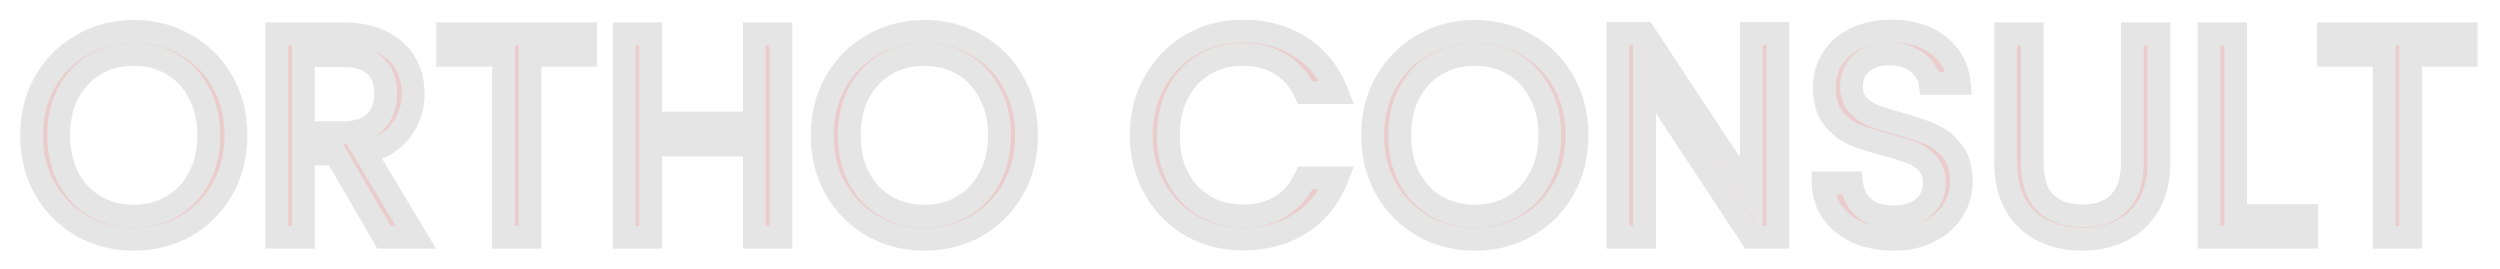 <svg width="548" height="59" viewBox="0 0 548 59" fill="none" xmlns="http://www.w3.org/2000/svg">
<g filter="url(#filter0_d)">
<path d="M29.316 48.448C25.177 48.448 21.401 47.488 17.988 45.568C14.574 43.605 11.865 40.896 9.86 37.44C7.897 33.941 6.916 30.016 6.916 25.664C6.916 21.312 7.897 17.408 9.86 13.952C11.865 10.453 14.574 7.744 17.988 5.824C21.401 3.861 25.177 2.88 29.316 2.88C33.497 2.88 37.294 3.861 40.708 5.824C44.121 7.744 46.809 10.432 48.772 13.888C50.734 17.344 51.716 21.269 51.716 25.664C51.716 30.059 50.734 33.984 48.772 37.44C46.809 40.896 44.121 43.605 40.708 45.568C37.294 47.488 33.497 48.448 29.316 48.448ZM29.316 43.392C32.43 43.392 35.225 42.667 37.7 41.216C40.217 39.765 42.18 37.696 43.588 35.008C45.038 32.32 45.764 29.205 45.764 25.664C45.764 22.08 45.038 18.965 43.588 16.32C42.18 13.632 40.238 11.563 37.764 10.112C35.289 8.661 32.473 7.936 29.316 7.936C26.158 7.936 23.342 8.661 20.868 10.112C18.393 11.563 16.43 13.632 14.98 16.32C13.572 18.965 12.868 22.08 12.868 25.664C12.868 29.205 13.572 32.32 14.98 35.008C16.43 37.696 18.393 39.765 20.868 41.216C23.385 42.667 26.201 43.392 29.316 43.392ZM84.172 48L73.548 29.76H66.508V48H60.684V3.392H75.084C78.455 3.392 81.292 3.968 83.596 5.12C85.943 6.272 87.692 7.829 88.844 9.792C89.996 11.755 90.572 13.995 90.572 16.512C90.572 19.584 89.676 22.293 87.884 24.64C86.135 26.987 83.49 28.544 79.948 29.312L91.148 48H84.172ZM66.508 25.088H75.084C78.242 25.088 80.61 24.32 82.188 22.784C83.767 21.205 84.556 19.115 84.556 16.512C84.556 13.867 83.767 11.819 82.188 10.368C80.652 8.917 78.284 8.192 75.084 8.192H66.508V25.088ZM128.358 3.392V8.128H116.198V48H110.374V8.128H98.15V3.392H128.358ZM171.175 3.392V48H165.351V27.776H142.631V48H136.807V3.392H142.631V22.976H165.351V3.392H171.175ZM202.623 48.448C198.485 48.448 194.709 47.488 191.295 45.568C187.882 43.605 185.173 40.896 183.167 37.44C181.205 33.941 180.223 30.016 180.223 25.664C180.223 21.312 181.205 17.408 183.167 13.952C185.173 10.453 187.882 7.744 191.295 5.824C194.709 3.861 198.485 2.88 202.623 2.88C206.805 2.88 210.602 3.861 214.015 5.824C217.429 7.744 220.117 10.432 222.079 13.888C224.042 17.344 225.023 21.269 225.023 25.664C225.023 30.059 224.042 33.984 222.079 37.44C220.117 40.896 217.429 43.605 214.015 45.568C210.602 47.488 206.805 48.448 202.623 48.448ZM202.623 43.392C205.738 43.392 208.533 42.667 211.007 41.216C213.525 39.765 215.487 37.696 216.895 35.008C218.346 32.32 219.071 29.205 219.071 25.664C219.071 22.08 218.346 18.965 216.895 16.32C215.487 13.632 213.546 11.563 211.071 10.112C208.597 8.661 205.781 7.936 202.623 7.936C199.466 7.936 196.65 8.661 194.175 10.112C191.701 11.563 189.738 13.632 188.287 16.32C186.879 18.965 186.175 22.08 186.175 25.664C186.175 29.205 186.879 32.32 188.287 35.008C189.738 37.696 191.701 39.765 194.175 41.216C196.693 42.667 199.509 43.392 202.623 43.392ZM250.158 25.664C250.158 21.312 251.14 17.408 253.102 13.952C255.065 10.453 257.732 7.723 261.102 5.76C264.516 3.797 268.292 2.816 272.43 2.816C277.294 2.816 281.54 3.989 285.166 6.336C288.793 8.683 291.438 12.011 293.102 16.32H286.126C284.889 13.632 283.097 11.563 280.75 10.112C278.446 8.661 275.673 7.936 272.43 7.936C269.316 7.936 266.521 8.661 264.046 10.112C261.572 11.563 259.63 13.632 258.222 16.32C256.814 18.965 256.11 22.08 256.11 25.664C256.11 29.205 256.814 32.32 258.222 35.008C259.63 37.653 261.572 39.701 264.046 41.152C266.521 42.603 269.316 43.328 272.43 43.328C275.673 43.328 278.446 42.624 280.75 41.216C283.097 39.765 284.889 37.696 286.126 35.008H293.102C291.438 39.275 288.793 42.581 285.166 44.928C281.54 47.232 277.294 48.384 272.43 48.384C268.292 48.384 264.516 47.424 261.102 45.504C257.732 43.541 255.065 40.832 253.102 37.376C251.14 33.92 250.158 30.016 250.158 25.664ZM323.276 48.448C319.137 48.448 315.361 47.488 311.948 45.568C308.534 43.605 305.825 40.896 303.82 37.44C301.857 33.941 300.876 30.016 300.876 25.664C300.876 21.312 301.857 17.408 303.82 13.952C305.825 10.453 308.534 7.744 311.948 5.824C315.361 3.861 319.137 2.88 323.276 2.88C327.457 2.88 331.254 3.861 334.668 5.824C338.081 7.744 340.769 10.432 342.732 13.888C344.694 17.344 345.676 21.269 345.676 25.664C345.676 30.059 344.694 33.984 342.732 37.44C340.769 40.896 338.081 43.605 334.668 45.568C331.254 47.488 327.457 48.448 323.276 48.448ZM323.276 43.392C326.39 43.392 329.185 42.667 331.66 41.216C334.177 39.765 336.14 37.696 337.548 35.008C338.998 32.32 339.724 29.205 339.724 25.664C339.724 22.08 338.998 18.965 337.548 16.32C336.14 13.632 334.198 11.563 331.724 10.112C329.249 8.661 326.433 7.936 323.276 7.936C320.118 7.936 317.302 8.661 314.828 10.112C312.353 11.563 310.39 13.632 308.94 16.32C307.532 18.965 306.828 22.08 306.828 25.664C306.828 29.205 307.532 32.32 308.94 35.008C310.39 37.696 312.353 39.765 314.828 41.216C317.345 42.667 320.161 43.392 323.276 43.392ZM389.716 48H383.892L360.468 12.48V48H354.644V3.328H360.468L383.892 38.784V3.328H389.716V48ZM415.068 48.448C412.124 48.448 409.479 47.936 407.132 46.912C404.828 45.845 403.015 44.395 401.692 42.56C400.37 40.683 399.687 38.528 399.644 36.096H405.852C406.066 38.187 406.919 39.957 408.412 41.408C409.948 42.816 412.167 43.52 415.068 43.52C417.842 43.52 420.018 42.837 421.596 41.472C423.218 40.064 424.028 38.272 424.028 36.096C424.028 34.389 423.559 33.003 422.62 31.936C421.682 30.869 420.508 30.059 419.1 29.504C417.692 28.949 415.794 28.352 413.404 27.712C410.46 26.944 408.092 26.176 406.3 25.408C404.551 24.64 403.036 23.445 401.756 21.824C400.519 20.16 399.9 17.941 399.9 15.168C399.9 12.736 400.519 10.581 401.756 8.704C402.994 6.827 404.722 5.376 406.94 4.352C409.202 3.328 411.783 2.816 414.684 2.816C418.866 2.816 422.279 3.861 424.924 5.952C427.612 8.043 429.127 10.816 429.468 14.272H423.068C422.855 12.565 421.959 11.072 420.38 9.792C418.802 8.469 416.711 7.808 414.108 7.808C411.676 7.808 409.692 8.448 408.156 9.728C406.62 10.965 405.852 12.715 405.852 14.976C405.852 16.597 406.3 17.92 407.196 18.944C408.135 19.968 409.266 20.757 410.588 21.312C411.954 21.824 413.852 22.421 416.284 23.104C419.228 23.915 421.596 24.725 423.388 25.536C425.18 26.304 426.716 27.52 427.996 29.184C429.276 30.805 429.916 33.024 429.916 35.84C429.916 38.016 429.34 40.064 428.188 41.984C427.036 43.904 425.33 45.461 423.068 46.656C420.807 47.851 418.14 48.448 415.068 48.448ZM445.463 3.392V31.616C445.463 35.584 446.423 38.528 448.343 40.448C450.305 42.368 453.015 43.328 456.471 43.328C459.884 43.328 462.551 42.368 464.471 40.448C466.433 38.528 467.415 35.584 467.415 31.616V3.392H473.239V31.552C473.239 35.264 472.492 38.4 470.999 40.96C469.505 43.477 467.479 45.355 464.919 46.592C462.401 47.829 459.564 48.448 456.407 48.448C453.249 48.448 450.391 47.829 447.831 46.592C445.313 45.355 443.308 43.477 441.815 40.96C440.364 38.4 439.639 35.264 439.639 31.552V3.392H445.463ZM490.058 43.264H505.674V48H484.234V3.392H490.058V43.264ZM540.595 3.392V8.128H528.435V48H522.611V8.128H510.387V3.392H540.595Z" fill="#AF3434" fill-opacity="0.25"/>
<path d="M17.988 45.568L16.742 47.735L16.752 47.741L16.762 47.747L17.988 45.568ZM9.86 37.44L7.679 38.663L7.688 38.679L7.697 38.695L9.86 37.44ZM9.86 13.952L7.691 12.709L7.686 12.717L9.86 13.952ZM17.988 5.824L19.213 8.003L19.224 7.997L19.234 7.991L17.988 5.824ZM40.708 5.824L39.462 7.991L39.472 7.997L39.482 8.003L40.708 5.824ZM48.772 13.888L50.946 12.653L50.946 12.653L48.772 13.888ZM40.708 45.568L41.933 47.747L41.944 47.741L41.954 47.735L40.708 45.568ZM37.7 41.216L36.452 39.05L36.444 39.055L36.435 39.059L37.7 41.216ZM43.588 35.008L41.388 33.821L41.38 33.834L41.373 33.848L43.588 35.008ZM43.588 16.32L41.373 17.48L41.384 17.501L41.396 17.522L43.588 16.32ZM37.764 10.112L36.499 12.269L36.499 12.269L37.764 10.112ZM20.868 10.112L22.132 12.269L22.132 12.269L20.868 10.112ZM14.98 16.32L12.78 15.133L12.776 15.139L12.773 15.145L14.98 16.32ZM14.98 35.008L12.765 36.168L12.772 36.182L12.78 36.195L14.98 35.008ZM20.868 41.216L19.604 43.373L19.611 43.377L19.619 43.382L20.868 41.216ZM29.316 45.948C25.581 45.948 22.231 45.087 19.213 43.389L16.762 47.747C20.571 49.889 24.773 50.948 29.316 50.948V45.948ZM19.234 43.401C16.207 41.66 13.811 39.268 12.022 36.185L7.697 38.695C9.919 42.524 12.942 45.551 16.742 47.735L19.234 43.401ZM12.04 36.217C10.305 33.123 9.416 29.625 9.416 25.664H4.416C4.416 30.407 5.49 34.76 7.679 38.663L12.04 36.217ZM9.416 25.664C9.416 21.703 10.305 18.231 12.034 15.187L7.686 12.717C5.49 16.585 4.416 20.921 4.416 25.664H9.416ZM12.029 15.195C13.817 12.076 16.205 9.695 19.213 8.003L16.762 3.645C12.944 5.793 9.913 8.831 7.691 12.709L12.029 15.195ZM19.234 7.991C22.248 6.258 25.591 5.38 29.316 5.38V0.38C24.763 0.38 20.554 1.465 16.742 3.657L19.234 7.991ZM29.316 5.38C33.088 5.38 36.451 6.26 39.462 7.991L41.954 3.657C38.138 1.462 33.906 0.38 29.316 0.38V5.38ZM39.482 8.003C42.493 9.697 44.856 12.056 46.598 15.123L50.946 12.653C48.762 8.809 45.749 5.791 41.933 3.645L39.482 8.003ZM46.598 15.123C48.325 18.163 49.216 21.655 49.216 25.664H54.216C54.216 20.883 53.144 16.525 50.946 12.653L46.598 15.123ZM49.216 25.664C49.216 29.673 48.325 33.165 46.598 36.205L50.946 38.675C53.144 34.803 54.216 30.445 54.216 25.664H49.216ZM46.598 36.205C44.853 39.277 42.484 41.663 39.462 43.401L41.954 47.735C45.758 45.548 48.765 42.515 50.946 38.675L46.598 36.205ZM39.482 43.389C36.468 45.084 33.098 45.948 29.316 45.948V50.948C33.896 50.948 38.12 49.892 41.933 47.747L39.482 43.389ZM29.316 45.892C32.836 45.892 36.073 45.067 38.964 43.373L36.435 39.059C34.377 40.266 32.025 40.892 29.316 40.892V45.892ZM38.948 43.382C41.895 41.684 44.184 39.257 45.802 36.168L41.373 33.848C40.175 36.135 38.539 37.847 36.452 39.05L38.948 43.382ZM45.788 36.195C47.465 33.088 48.264 29.553 48.264 25.664H43.264C43.264 28.857 42.612 31.552 41.388 33.821L45.788 36.195ZM48.264 25.664C48.264 21.739 47.467 18.195 45.78 15.118L41.396 17.522C42.609 19.735 43.264 22.421 43.264 25.664H48.264ZM45.802 15.16C44.19 12.082 41.93 9.657 39.028 7.955L36.499 12.269C38.547 13.469 40.169 15.182 41.373 17.48L45.802 15.16ZM39.028 7.955C36.132 6.258 32.871 5.436 29.316 5.436V10.436C32.075 10.436 34.446 11.065 36.499 12.269L39.028 7.955ZM29.316 5.436C25.76 5.436 22.499 6.258 19.604 7.955L22.132 12.269C24.186 11.065 26.557 10.436 29.316 10.436V5.436ZM19.604 7.955C16.708 9.652 14.433 12.069 12.78 15.133L17.18 17.507C18.428 15.195 20.078 13.473 22.132 12.269L19.604 7.955ZM12.773 15.145C11.138 18.217 10.368 21.75 10.368 25.664H15.368C15.368 22.41 16.005 19.714 17.187 17.495L12.773 15.145ZM10.368 25.664C10.368 29.542 11.141 33.067 12.765 36.168L17.194 33.848C16.003 31.573 15.368 28.869 15.368 25.664H10.368ZM12.78 36.195C14.433 39.259 16.708 41.675 19.604 43.373L22.132 39.059C20.078 37.855 18.428 36.133 17.18 33.821L12.78 36.195ZM19.619 43.382C22.544 45.067 25.796 45.892 29.316 45.892V40.892C26.607 40.892 24.226 40.266 22.116 39.05L19.619 43.382ZM84.172 48L82.012 49.258L82.735 50.5H84.172V48ZM73.548 29.76L75.709 28.502L74.985 27.26H73.548V29.76ZM66.508 29.76V27.26H64.008V29.76H66.508ZM66.508 48V50.5H69.008V48H66.508ZM60.684 48H58.184V50.5H60.684V48ZM60.684 3.392V0.892H58.184V3.392H60.684ZM83.596 5.12L82.478 7.356L82.486 7.36L82.495 7.364L83.596 5.12ZM87.884 24.64L85.897 23.123L85.888 23.134L85.88 23.146L87.884 24.64ZM79.948 29.312L79.418 26.869L76.012 27.608L77.804 30.597L79.948 29.312ZM91.148 48V50.5H95.561L93.293 46.715L91.148 48ZM66.508 25.088H64.008V27.588H66.508V25.088ZM82.188 22.784L83.932 24.576L83.944 24.564L83.956 24.552L82.188 22.784ZM82.188 10.368L80.472 12.185L80.484 12.197L80.497 12.209L82.188 10.368ZM66.508 8.192V5.692H64.008V8.192H66.508ZM86.332 46.742L75.709 28.502L71.388 31.018L82.012 49.258L86.332 46.742ZM73.548 27.26H66.508V32.26H73.548V27.26ZM64.008 29.76V48H69.008V29.76H64.008ZM66.508 45.5H60.684V50.5H66.508V45.5ZM63.184 48V3.392H58.184V48H63.184ZM60.684 5.892H75.084V0.892H60.684V5.892ZM75.084 5.892C78.182 5.892 80.612 6.423 82.478 7.356L84.714 2.884C81.973 1.513 78.728 0.892 75.084 0.892V5.892ZM82.495 7.364C84.469 8.333 85.82 9.578 86.688 11.057L91 8.527C89.565 6.081 87.417 4.211 84.698 2.876L82.495 7.364ZM86.688 11.057C87.592 12.597 88.072 14.391 88.072 16.512H93.072C93.072 13.598 92.401 10.913 91 8.527L86.688 11.057ZM88.072 16.512C88.072 19.059 87.342 21.23 85.897 23.123L89.871 26.157C92.01 23.356 93.072 20.108 93.072 16.512H88.072ZM85.88 23.146C84.572 24.901 82.516 26.197 79.418 26.869L80.478 31.755C84.464 30.891 87.698 29.072 89.889 26.134L85.88 23.146ZM77.804 30.597L89.004 49.285L93.293 46.715L82.093 28.027L77.804 30.597ZM91.148 45.5H84.172V50.5H91.148V45.5ZM66.508 27.588H75.084V22.588H66.508V27.588ZM75.084 27.588C78.61 27.588 81.717 26.731 83.932 24.576L80.445 20.992C79.502 21.909 77.873 22.588 75.084 22.588V27.588ZM83.956 24.552C86.081 22.427 87.056 19.659 87.056 16.512H82.056C82.056 18.57 81.453 19.984 80.421 21.016L83.956 24.552ZM87.056 16.512C87.056 13.343 86.09 10.559 83.88 8.527L80.497 12.209C81.444 13.079 82.056 14.39 82.056 16.512H87.056ZM83.905 8.55C81.715 6.482 78.602 5.692 75.084 5.692V10.692C77.966 10.692 79.59 11.352 80.472 12.185L83.905 8.55ZM75.084 5.692H66.508V10.692H75.084V5.692ZM64.008 8.192V25.088H69.008V8.192H64.008ZM128.358 3.392H130.858V0.892H128.358V3.392ZM128.358 8.128V10.628H130.858V8.128H128.358ZM116.198 8.128V5.628H113.698V8.128H116.198ZM116.198 48V50.5H118.698V48H116.198ZM110.374 48H107.874V50.5H110.374V48ZM110.374 8.128H112.874V5.628H110.374V8.128ZM98.15 8.128H95.65V10.628H98.15V8.128ZM98.15 3.392V0.892H95.65V3.392H98.15ZM125.858 3.392V8.128H130.858V3.392H125.858ZM128.358 5.628H116.198V10.628H128.358V5.628ZM113.698 8.128V48H118.698V8.128H113.698ZM116.198 45.5H110.374V50.5H116.198V45.5ZM112.874 48V8.128H107.874V48H112.874ZM110.374 5.628H98.15V10.628H110.374V5.628ZM100.65 8.128V3.392H95.65V8.128H100.65ZM98.15 5.892H128.358V0.892H98.15V5.892ZM171.175 3.392H173.675V0.892H171.175V3.392ZM171.175 48V50.5H173.675V48H171.175ZM165.351 48H162.851V50.5H165.351V48ZM165.351 27.776H167.851V25.276H165.351V27.776ZM142.631 27.776V25.276H140.131V27.776H142.631ZM142.631 48V50.5H145.131V48H142.631ZM136.807 48H134.307V50.5H136.807V48ZM136.807 3.392V0.892H134.307V3.392H136.807ZM142.631 3.392H145.131V0.892H142.631V3.392ZM142.631 22.976H140.131V25.476H142.631V22.976ZM165.351 22.976V25.476H167.851V22.976H165.351ZM165.351 3.392V0.892H162.851V3.392H165.351ZM168.675 3.392V48H173.675V3.392H168.675ZM171.175 45.5H165.351V50.5H171.175V45.5ZM167.851 48V27.776H162.851V48H167.851ZM165.351 25.276H142.631V30.276H165.351V25.276ZM140.131 27.776V48H145.131V27.776H140.131ZM142.631 45.5H136.807V50.5H142.631V45.5ZM139.307 48V3.392H134.307V48H139.307ZM136.807 5.892H142.631V0.892H136.807V5.892ZM140.131 3.392V22.976H145.131V3.392H140.131ZM142.631 25.476H165.351V20.476H142.631V25.476ZM167.851 22.976V3.392H162.851V22.976H167.851ZM165.351 5.892H171.175V0.892H165.351V5.892ZM191.295 45.568L190.049 47.735L190.059 47.741L190.07 47.747L191.295 45.568ZM183.167 37.44L180.987 38.663L180.996 38.679L181.005 38.695L183.167 37.44ZM183.167 13.952L180.998 12.709L180.993 12.717L183.167 13.952ZM191.295 5.824L192.521 8.003L192.531 7.997L192.541 7.991L191.295 5.824ZM214.015 5.824L212.769 7.991L212.779 7.997L212.79 8.003L214.015 5.824ZM222.079 13.888L224.253 12.653L224.253 12.653L222.079 13.888ZM214.015 45.568L215.241 47.747L215.251 47.741L215.261 47.735L214.015 45.568ZM211.007 41.216L209.759 39.05L209.751 39.055L209.743 39.059L211.007 41.216ZM216.895 35.008L214.695 33.821L214.688 33.834L214.681 33.848L216.895 35.008ZM216.895 16.32L214.681 17.48L214.692 17.501L214.703 17.522L216.895 16.32ZM211.071 10.112L209.807 12.269L209.807 12.269L211.071 10.112ZM194.175 10.112L195.44 12.269L195.44 12.269L194.175 10.112ZM188.287 16.32L186.087 15.133L186.084 15.139L186.08 15.145L188.287 16.32ZM188.287 35.008L186.073 36.168L186.08 36.182L186.087 36.195L188.287 35.008ZM194.175 41.216L192.911 43.373L192.919 43.377L192.927 43.382L194.175 41.216ZM202.623 45.948C198.889 45.948 195.539 45.087 192.521 43.389L190.07 47.747C193.879 49.889 198.081 50.948 202.623 50.948V45.948ZM192.541 43.401C189.514 41.66 187.118 39.268 185.33 36.185L181.005 38.695C183.227 42.524 186.25 45.551 190.049 47.735L192.541 43.401ZM185.348 36.217C183.612 33.123 182.723 29.625 182.723 25.664H177.723C177.723 30.407 178.797 34.76 180.987 38.663L185.348 36.217ZM182.723 25.664C182.723 21.703 183.612 18.231 185.341 15.187L180.993 12.717C178.797 16.585 177.723 20.921 177.723 25.664H182.723ZM185.336 15.195C187.124 12.076 189.513 9.695 192.521 8.003L190.07 3.645C186.251 5.793 183.221 8.831 180.998 12.709L185.336 15.195ZM192.541 7.991C195.556 6.258 198.899 5.38 202.623 5.38V0.38C198.07 0.38 193.861 1.465 190.049 3.657L192.541 7.991ZM202.623 5.38C206.395 5.38 209.759 6.26 212.769 7.991L215.261 3.657C211.445 1.462 207.214 0.38 202.623 0.38V5.38ZM212.79 8.003C215.801 9.697 218.164 12.056 219.905 15.123L224.253 12.653C222.07 8.809 219.056 5.791 215.241 3.645L212.79 8.003ZM219.905 15.123C221.632 18.163 222.523 21.655 222.523 25.664H227.523C227.523 20.883 226.452 16.525 224.253 12.653L219.905 15.123ZM222.523 25.664C222.523 29.673 221.632 33.165 219.905 36.205L224.253 38.675C226.452 34.803 227.523 30.445 227.523 25.664H222.523ZM219.905 36.205C218.161 39.277 215.792 41.663 212.769 43.401L215.261 47.735C219.066 45.548 222.072 42.515 224.253 38.675L219.905 36.205ZM212.79 43.389C209.776 45.084 206.405 45.948 202.623 45.948V50.948C207.204 50.948 211.428 49.892 215.241 47.747L212.79 43.389ZM202.623 45.892C206.143 45.892 209.381 45.067 212.272 43.373L209.743 39.059C207.684 40.266 205.333 40.892 202.623 40.892V45.892ZM212.256 43.382C215.203 41.684 217.492 39.257 219.11 36.168L214.681 33.848C213.483 36.135 211.847 37.847 209.759 39.05L212.256 43.382ZM219.095 36.195C220.772 33.088 221.571 29.553 221.571 25.664H216.571C216.571 28.857 215.92 31.552 214.695 33.821L219.095 36.195ZM221.571 25.664C221.571 21.739 220.775 18.195 219.087 15.118L214.703 17.522C215.917 19.735 216.571 22.421 216.571 25.664H221.571ZM219.11 15.16C217.498 12.082 215.238 9.657 212.336 7.955L209.807 12.269C211.854 13.469 213.477 15.182 214.681 17.48L219.11 15.16ZM212.336 7.955C209.44 6.258 206.179 5.436 202.623 5.436V10.436C205.382 10.436 207.754 11.065 209.807 12.269L212.336 7.955ZM202.623 5.436C199.067 5.436 195.807 6.258 192.911 7.955L195.44 12.269C197.493 11.065 199.864 10.436 202.623 10.436V5.436ZM192.911 7.955C190.016 9.652 187.741 12.069 186.087 15.133L190.487 17.507C191.735 15.195 193.385 13.473 195.44 12.269L192.911 7.955ZM186.08 15.145C184.446 18.217 183.675 21.75 183.675 25.664H188.675C188.675 22.41 189.313 19.714 190.494 17.495L186.08 15.145ZM183.675 25.664C183.675 29.542 184.448 33.067 186.073 36.168L190.502 33.848C189.31 31.573 188.675 28.869 188.675 25.664H183.675ZM186.087 36.195C187.741 39.259 190.016 41.675 192.911 43.373L195.44 39.059C193.385 37.855 191.735 36.133 190.487 33.821L186.087 36.195ZM192.927 43.382C195.851 45.067 199.103 45.892 202.623 45.892V40.892C199.914 40.892 197.534 40.266 195.423 39.05L192.927 43.382ZM253.102 13.952L255.276 15.187L255.283 15.175L253.102 13.952ZM261.102 5.76L259.856 3.593L259.844 3.6L261.102 5.76ZM285.166 6.336L286.524 4.237L286.524 4.237L285.166 6.336ZM293.102 16.32V18.82H296.748L295.434 15.419L293.102 16.32ZM286.126 16.32L283.855 17.365L284.525 18.82H286.126V16.32ZM280.75 10.112L279.418 12.228L279.427 12.233L279.436 12.239L280.75 10.112ZM264.046 10.112L265.311 12.269L265.311 12.269L264.046 10.112ZM258.222 16.32L260.429 17.495L260.433 17.487L260.437 17.48L258.222 16.32ZM258.222 35.008L256.008 36.168L256.012 36.175L256.015 36.183L258.222 35.008ZM264.046 41.152L265.311 38.995L265.311 38.995L264.046 41.152ZM280.75 41.216L282.054 43.349L282.065 43.343L280.75 41.216ZM286.126 35.008V32.508H284.525L283.855 33.963L286.126 35.008ZM293.102 35.008L295.431 35.916L296.761 32.508H293.102V35.008ZM285.166 44.928L286.507 47.038L286.516 47.033L286.524 47.027L285.166 44.928ZM261.102 45.504L259.844 47.664L259.86 47.674L259.877 47.683L261.102 45.504ZM253.102 37.376L255.276 36.141L253.102 37.376ZM252.658 25.664C252.658 21.703 253.547 18.231 255.276 15.187L250.928 12.717C248.732 16.585 247.658 20.921 247.658 25.664H252.658ZM255.283 15.175C257.033 12.054 259.387 9.652 262.36 7.92L259.844 3.6C256.077 5.793 253.096 8.853 250.922 12.729L255.283 15.175ZM262.348 7.927C265.363 6.194 268.706 5.316 272.43 5.316V0.316C267.877 0.316 263.668 1.401 259.856 3.593L262.348 7.927ZM272.43 5.316C276.875 5.316 280.636 6.382 283.808 8.435L286.524 4.237C282.444 1.597 277.714 0.316 272.43 0.316V5.316ZM283.808 8.435C286.96 10.475 289.282 13.367 290.77 17.221L295.434 15.419C293.594 10.654 290.626 6.891 286.524 4.237L283.808 8.435ZM293.102 13.82H286.126V18.82H293.102V13.82ZM288.397 15.275C286.97 12.174 284.86 9.714 282.065 7.986L279.436 12.239C281.333 13.412 282.808 15.09 283.855 17.365L288.397 15.275ZM282.082 7.996C279.309 6.25 276.053 5.436 272.43 5.436V10.436C275.293 10.436 277.584 11.072 279.418 12.228L282.082 7.996ZM272.43 5.436C268.911 5.436 265.673 6.261 262.782 7.955L265.311 12.269C267.369 11.062 269.721 10.436 272.43 10.436V5.436ZM262.782 7.955C259.88 9.657 257.62 12.082 256.008 15.16L260.437 17.48C261.641 15.182 263.263 13.469 265.311 12.269L262.782 7.955ZM256.015 15.145C254.381 18.217 253.61 21.75 253.61 25.664H258.61C258.61 22.41 259.248 19.714 260.429 17.495L256.015 15.145ZM253.61 25.664C253.61 29.542 254.383 33.067 256.008 36.168L260.437 33.848C259.245 31.573 258.61 28.869 258.61 25.664H253.61ZM256.015 36.183C257.631 39.217 259.89 41.614 262.782 43.309L265.311 38.995C263.253 37.789 261.63 36.09 260.429 33.833L256.015 36.183ZM262.782 43.309C265.673 45.003 268.911 45.828 272.43 45.828V40.828C269.721 40.828 267.369 40.202 265.311 38.995L262.782 43.309ZM272.43 45.828C276.04 45.828 279.285 45.041 282.054 43.349L279.447 39.083C277.608 40.207 275.306 40.828 272.43 40.828V45.828ZM282.065 43.343C284.86 41.614 286.97 39.154 288.397 36.053L283.855 33.963C282.808 36.238 281.333 37.916 279.436 39.09L282.065 43.343ZM286.126 37.508H293.102V32.508H286.126V37.508ZM290.773 34.1C289.288 37.909 286.967 40.785 283.808 42.829L286.524 47.027C290.619 44.377 293.589 40.641 295.431 35.916L290.773 34.1ZM283.826 42.818C280.651 44.835 276.884 45.884 272.43 45.884V50.884C277.705 50.884 282.428 49.629 286.507 47.038L283.826 42.818ZM272.43 45.884C268.696 45.884 265.346 45.023 262.328 43.325L259.877 47.683C263.686 49.825 267.888 50.884 272.43 50.884V45.884ZM262.36 43.344C259.379 41.608 257.025 39.221 255.276 36.141L250.928 38.611C253.105 42.443 256.084 45.475 259.844 47.664L262.36 43.344ZM255.276 36.141C253.547 33.097 252.658 29.625 252.658 25.664H247.658C247.658 30.407 248.732 34.743 250.928 38.611L255.276 36.141ZM311.948 45.568L310.702 47.735L310.712 47.741L310.722 47.747L311.948 45.568ZM303.82 37.44L301.639 38.663L301.648 38.679L301.657 38.695L303.82 37.44ZM303.82 13.952L301.651 12.709L301.646 12.717L303.82 13.952ZM311.948 5.824L313.173 8.003L313.184 7.997L313.194 7.991L311.948 5.824ZM334.668 5.824L333.422 7.991L333.432 7.997L333.442 8.003L334.668 5.824ZM342.732 13.888L344.906 12.653L344.906 12.653L342.732 13.888ZM334.668 45.568L335.893 47.747L335.904 47.741L335.914 47.735L334.668 45.568ZM331.66 41.216L330.412 39.05L330.403 39.055L330.395 39.059L331.66 41.216ZM337.548 35.008L335.348 33.821L335.34 33.834L335.333 33.848L337.548 35.008ZM337.548 16.32L335.333 17.48L335.344 17.501L335.356 17.522L337.548 16.32ZM331.724 10.112L330.459 12.269L330.459 12.269L331.724 10.112ZM314.828 10.112L316.092 12.269L316.092 12.269L314.828 10.112ZM308.94 16.32L306.74 15.133L306.736 15.139L306.733 15.145L308.94 16.32ZM308.94 35.008L306.725 36.168L306.732 36.182L306.74 36.195L308.94 35.008ZM314.828 41.216L313.563 43.373L313.571 43.377L313.58 43.382L314.828 41.216ZM323.276 45.948C319.541 45.948 316.191 45.087 313.173 43.389L310.722 47.747C314.531 49.889 318.733 50.948 323.276 50.948V45.948ZM313.194 43.401C310.167 41.66 307.771 39.268 305.982 36.185L301.657 38.695C303.879 42.524 306.902 45.551 310.702 47.735L313.194 43.401ZM306 36.217C304.265 33.123 303.376 29.625 303.376 25.664H298.376C298.376 30.407 299.45 34.76 301.639 38.663L306 36.217ZM303.376 25.664C303.376 21.703 304.265 18.231 305.994 15.187L301.646 12.717C299.45 16.585 298.376 20.921 298.376 25.664H303.376ZM305.989 15.195C307.777 12.076 310.165 9.695 313.173 8.003L310.722 3.645C306.904 5.793 303.873 8.831 301.651 12.709L305.989 15.195ZM313.194 7.991C316.208 6.258 319.551 5.38 323.276 5.38V0.38C318.723 0.38 314.514 1.465 310.702 3.657L313.194 7.991ZM323.276 5.38C327.048 5.38 330.411 6.26 333.422 7.991L335.914 3.657C332.098 1.462 327.866 0.38 323.276 0.38V5.38ZM333.442 8.003C336.453 9.697 338.816 12.056 340.558 15.123L344.906 12.653C342.722 8.809 339.709 5.791 335.893 3.645L333.442 8.003ZM340.558 15.123C342.285 18.163 343.176 21.655 343.176 25.664H348.176C348.176 20.883 347.104 16.525 344.906 12.653L340.558 15.123ZM343.176 25.664C343.176 29.673 342.285 33.165 340.558 36.205L344.906 38.675C347.104 34.803 348.176 30.445 348.176 25.664H343.176ZM340.558 36.205C338.813 39.277 336.444 41.663 333.422 43.401L335.914 47.735C339.718 45.548 342.725 42.515 344.906 38.675L340.558 36.205ZM333.442 43.389C330.428 45.084 327.058 45.948 323.276 45.948V50.948C327.856 50.948 332.081 49.892 335.893 47.747L333.442 43.389ZM323.276 45.892C326.795 45.892 330.033 45.067 332.924 43.373L330.395 39.059C328.337 40.266 325.985 40.892 323.276 40.892V45.892ZM332.908 43.382C335.855 41.684 338.144 39.257 339.762 36.168L335.333 33.848C334.135 36.135 332.499 37.847 330.412 39.05L332.908 43.382ZM339.748 36.195C341.425 33.088 342.224 29.553 342.224 25.664H337.224C337.224 28.857 336.572 31.552 335.348 33.821L339.748 36.195ZM342.224 25.664C342.224 21.739 341.427 18.195 339.74 15.118L335.356 17.522C336.569 19.735 337.224 22.421 337.224 25.664H342.224ZM339.762 15.16C338.15 12.082 335.89 9.657 332.988 7.955L330.459 12.269C332.507 13.469 334.129 15.182 335.333 17.48L339.762 15.16ZM332.988 7.955C330.092 6.258 326.832 5.436 323.276 5.436V10.436C326.035 10.436 328.406 11.065 330.459 12.269L332.988 7.955ZM323.276 5.436C319.72 5.436 316.459 6.258 313.563 7.955L316.092 12.269C318.145 11.065 320.517 10.436 323.276 10.436V5.436ZM313.563 7.955C310.668 9.652 308.393 12.069 306.74 15.133L311.14 17.507C312.388 15.195 314.038 13.473 316.092 12.269L313.563 7.955ZM306.733 15.145C305.098 18.217 304.328 21.75 304.328 25.664H309.328C309.328 22.41 309.965 19.714 311.147 17.495L306.733 15.145ZM304.328 25.664C304.328 29.542 305.101 33.067 306.725 36.168L311.154 33.848C309.963 31.573 309.328 28.869 309.328 25.664H304.328ZM306.74 36.195C308.393 39.259 310.668 41.675 313.563 43.373L316.092 39.059C314.038 37.855 312.388 36.133 311.14 33.821L306.74 36.195ZM313.58 43.382C316.504 45.067 319.756 45.892 323.276 45.892V40.892C320.567 40.892 318.186 40.266 316.076 39.05L313.58 43.382ZM389.716 48V50.5H392.216V48H389.716ZM383.892 48L381.805 49.376L382.546 50.5H383.892V48ZM360.468 12.48L362.555 11.104L357.968 4.148V12.48H360.468ZM360.468 48V50.5H362.968V48H360.468ZM354.644 48H352.144V50.5H354.644V48ZM354.644 3.328V0.828H352.144V3.328H354.644ZM360.468 3.328L362.554 1.95L361.813 0.828H360.468V3.328ZM383.892 38.784L381.806 40.162L386.392 47.103V38.784H383.892ZM383.892 3.328V0.828H381.392V3.328H383.892ZM389.716 3.328H392.216V0.828H389.716V3.328ZM389.716 45.5H383.892V50.5H389.716V45.5ZM385.979 46.624L362.555 11.104L358.381 13.856L381.805 49.376L385.979 46.624ZM357.968 12.48V48H362.968V12.48H357.968ZM360.468 45.5H354.644V50.5H360.468V45.5ZM357.144 48V3.328H352.144V48H357.144ZM354.644 5.828H360.468V0.828H354.644V5.828ZM358.382 4.706L381.806 40.162L385.978 37.406L362.554 1.95L358.382 4.706ZM386.392 38.784V3.328H381.392V38.784H386.392ZM383.892 5.828H389.716V0.828H383.892V5.828ZM387.216 3.328V48H392.216V3.328H387.216ZM407.132 46.912L406.082 49.181L406.107 49.192L406.132 49.203L407.132 46.912ZM401.692 42.56L399.649 44L399.656 44.011L399.664 44.022L401.692 42.56ZM399.644 36.096V33.596H397.1L397.145 36.14L399.644 36.096ZM405.852 36.096L408.339 35.842L408.11 33.596H405.852V36.096ZM408.412 41.408L406.67 43.201L406.696 43.226L406.723 43.251L408.412 41.408ZM421.596 41.472L423.232 43.363L423.235 43.36L421.596 41.472ZM422.62 31.936L420.743 33.588L420.743 33.588L422.62 31.936ZM419.1 29.504L418.184 31.83L418.184 31.83L419.1 29.504ZM413.404 27.712L414.051 25.297L414.043 25.295L414.035 25.293L413.404 27.712ZM406.3 25.408L405.295 27.697L405.305 27.701L405.315 27.706L406.3 25.408ZM401.756 21.824L399.75 23.316L399.772 23.345L399.794 23.373L401.756 21.824ZM401.756 8.704L403.844 10.08L403.844 10.08L401.756 8.704ZM406.94 4.352L405.909 2.075L405.901 2.078L405.893 2.082L406.94 4.352ZM424.924 5.952L423.374 7.913L423.382 7.919L423.389 7.925L424.924 5.952ZM429.468 14.272V16.772H432.227L431.956 14.026L429.468 14.272ZM423.068 14.272L420.588 14.582L420.861 16.772H423.068V14.272ZM420.38 9.792L418.775 11.708L418.79 11.721L418.806 11.734L420.38 9.792ZM408.156 9.728L409.725 11.675L409.741 11.662L409.757 11.649L408.156 9.728ZM407.196 18.944L405.315 20.59L405.334 20.612L405.353 20.633L407.196 18.944ZM410.588 21.312L409.621 23.617L409.666 23.636L409.71 23.653L410.588 21.312ZM416.284 23.104L415.609 25.511L415.621 25.514L416.284 23.104ZM423.388 25.536L422.358 27.814L422.381 27.824L422.403 27.834L423.388 25.536ZM427.996 29.184L426.015 30.708L426.024 30.721L426.034 30.733L427.996 29.184ZM428.188 41.984L430.332 43.27L430.332 43.27L428.188 41.984ZM423.068 46.656L421.9 44.446L423.068 46.656ZM415.068 45.948C412.417 45.948 410.12 45.488 408.132 44.621L406.132 49.203C408.838 50.384 411.831 50.948 415.068 50.948V45.948ZM408.183 44.643C406.22 43.735 404.762 42.543 403.72 41.098L399.664 44.022C401.268 46.246 403.437 47.956 406.082 49.181L408.183 44.643ZM403.736 41.12C402.719 39.677 402.178 38.015 402.144 36.052L397.145 36.14C397.196 39.041 398.02 41.688 399.649 44L403.736 41.12ZM399.644 38.596H405.852V33.596H399.644V38.596ZM403.365 36.35C403.638 39.019 404.751 41.337 406.67 43.201L410.154 39.615C409.087 38.578 408.494 37.354 408.339 35.842L403.365 36.35ZM406.723 43.251C408.874 45.223 411.788 46.02 415.068 46.02V41.02C412.546 41.02 411.022 40.409 410.102 39.565L406.723 43.251ZM415.068 46.02C418.242 46.02 421.067 45.235 423.232 43.363L419.961 39.581C418.968 40.44 417.441 41.02 415.068 41.02V46.02ZM423.235 43.36C425.412 41.469 426.528 38.985 426.528 36.096H421.528C421.528 37.559 421.023 38.658 419.957 39.584L423.235 43.36ZM426.528 36.096C426.528 33.91 425.915 31.895 424.497 30.284L420.743 33.588C421.203 34.11 421.528 34.869 421.528 36.096H426.528ZM424.497 30.284C423.279 28.901 421.769 27.868 420.017 27.178L418.184 31.83C419.247 32.249 420.084 32.838 420.743 33.588L424.497 30.284ZM420.017 27.178C418.483 26.574 416.482 25.948 414.051 25.297L412.757 30.127C415.105 30.756 416.901 31.325 418.184 31.83L420.017 27.178ZM414.035 25.293C411.153 24.541 408.917 23.81 407.285 23.11L405.315 27.706C407.267 28.542 409.767 29.347 412.773 30.131L414.035 25.293ZM407.305 23.119C405.961 22.529 404.766 21.602 403.718 20.275L399.794 23.373C401.307 25.289 403.141 26.751 405.295 27.697L407.305 23.119ZM403.762 20.332C402.939 19.224 402.4 17.584 402.4 15.168H397.4C397.4 18.299 398.099 21.096 399.75 23.316L403.762 20.332ZM402.4 15.168C402.4 13.183 402.898 11.515 403.844 10.08L399.669 7.328C398.14 9.647 397.4 12.289 397.4 15.168H402.4ZM403.844 10.08C404.802 8.625 406.154 7.468 407.988 6.622L405.893 2.082C403.289 3.284 401.185 5.028 399.669 7.328L403.844 10.08ZM407.972 6.629C409.859 5.775 412.079 5.316 414.684 5.316V0.316C411.487 0.316 408.544 0.881 405.909 2.075L407.972 6.629ZM414.684 5.316C418.441 5.316 421.268 6.249 423.374 7.913L426.474 3.991C423.29 1.474 419.29 0.316 414.684 0.316V5.316ZM423.389 7.925C425.524 9.586 426.705 11.729 426.98 14.518L431.956 14.026C431.549 9.903 429.7 6.499 426.459 3.979L423.389 7.925ZM429.468 11.772H423.068V16.772H429.468V11.772ZM425.549 13.962C425.241 11.5 423.937 9.458 421.955 7.85L418.806 11.734C419.98 12.686 420.469 13.63 420.588 14.582L425.549 13.962ZM421.986 7.876C419.849 6.085 417.139 5.308 414.108 5.308V10.308C416.283 10.308 417.754 10.854 418.775 11.708L421.986 7.876ZM414.108 5.308C411.223 5.308 408.633 6.077 406.556 7.807L409.757 11.649C410.752 10.819 412.13 10.308 414.108 10.308V5.308ZM406.588 7.781C404.372 9.566 403.352 12.083 403.352 14.976H408.352C408.352 13.346 408.868 12.364 409.725 11.675L406.588 7.781ZM403.352 14.976C403.352 17.081 403.946 19.026 405.315 20.59L409.078 17.298C408.654 16.814 408.352 16.114 408.352 14.976H403.352ZM405.353 20.633C406.544 21.932 407.977 22.928 409.621 23.617L411.555 19.006C410.554 18.587 409.726 18.004 409.039 17.255L405.353 20.633ZM409.71 23.653C411.173 24.201 413.15 24.821 415.609 25.511L416.96 20.697C414.555 20.022 412.734 19.447 411.466 18.971L409.71 23.653ZM415.621 25.514C418.5 26.307 420.73 27.078 422.358 27.814L424.419 23.258C422.462 22.373 419.957 21.522 416.948 20.694L415.621 25.514ZM422.403 27.834C423.773 28.421 424.975 29.356 426.015 30.708L429.978 27.66C428.458 25.684 426.588 24.187 424.373 23.238L422.403 27.834ZM426.034 30.733C426.858 31.777 427.416 33.384 427.416 35.84H432.416C432.416 32.664 431.694 29.834 429.958 27.635L426.034 30.733ZM427.416 35.84C427.416 37.549 426.97 39.154 426.045 40.698L430.332 43.27C431.71 40.974 432.416 38.483 432.416 35.84H427.416ZM426.045 40.698C425.159 42.173 423.817 43.433 421.9 44.446L424.236 48.867C426.842 47.489 428.913 45.635 430.332 43.27L426.045 40.698ZM421.9 44.446C420.065 45.415 417.815 45.948 415.068 45.948V50.948C418.466 50.948 421.549 50.286 424.236 48.867L421.9 44.446ZM445.463 3.392H447.963V0.892H445.463V3.392ZM448.343 40.448L446.575 42.216L446.585 42.225L446.595 42.235L448.343 40.448ZM464.471 40.448L462.723 38.661L462.713 38.67L462.703 38.68L464.471 40.448ZM467.415 3.392V0.892H464.915V3.392H467.415ZM473.239 3.392H475.739V0.892H473.239V3.392ZM470.999 40.96L473.149 42.236L473.154 42.228L473.158 42.22L470.999 40.96ZM464.919 46.592L463.831 44.341L463.823 44.345L463.816 44.348L464.919 46.592ZM447.831 46.592L446.728 48.836L446.735 48.839L446.743 48.843L447.831 46.592ZM441.815 40.96L439.64 42.193L439.652 42.214L439.665 42.236L441.815 40.96ZM439.639 3.392V0.892H437.139V3.392H439.639ZM442.963 3.392V31.616H447.963V3.392H442.963ZM442.963 31.616C442.963 35.942 444.007 39.648 446.575 42.216L450.111 38.68C448.838 37.408 447.963 35.226 447.963 31.616H442.963ZM446.595 42.235C449.138 44.723 452.539 45.828 456.471 45.828V40.828C453.491 40.828 451.473 40.013 450.091 38.661L446.595 42.235ZM456.471 45.828C460.367 45.828 463.736 44.718 466.239 42.216L462.703 38.68C461.365 40.018 459.401 40.828 456.471 40.828V45.828ZM466.219 42.235C468.842 39.669 469.915 35.955 469.915 31.616H464.915C464.915 35.213 464.025 37.387 462.723 38.661L466.219 42.235ZM469.915 31.616V3.392H464.915V31.616H469.915ZM467.415 5.892H473.239V0.892H467.415V5.892ZM470.739 3.392V31.552H475.739V3.392H470.739ZM470.739 31.552C470.739 34.932 470.06 37.608 468.839 39.7L473.158 42.22C474.924 39.192 475.739 35.596 475.739 31.552H470.739ZM468.849 39.684C467.598 41.793 465.935 43.324 463.831 44.341L466.007 48.843C469.022 47.385 471.413 45.162 473.149 42.236L468.849 39.684ZM463.816 44.348C461.683 45.397 459.23 45.948 456.407 45.948V50.948C459.898 50.948 463.12 50.262 466.022 48.836L463.816 44.348ZM456.407 45.948C453.584 45.948 451.104 45.397 448.919 44.341L446.743 48.843C449.678 50.261 452.915 50.948 456.407 50.948V45.948ZM448.934 44.348C446.871 43.335 445.222 41.803 443.965 39.684L439.665 42.236C441.394 45.151 443.755 47.374 446.728 48.836L448.934 44.348ZM443.99 39.727C442.801 37.629 442.139 34.943 442.139 31.552H437.139C437.139 35.585 437.927 39.171 439.64 42.193L443.99 39.727ZM442.139 31.552V3.392H437.139V31.552H442.139ZM439.639 5.892H445.463V0.892H439.639V5.892ZM490.058 43.264H487.558V45.764H490.058V43.264ZM505.674 43.264H508.174V40.764H505.674V43.264ZM505.674 48V50.5H508.174V48H505.674ZM484.234 48H481.734V50.5H484.234V48ZM484.234 3.392V0.892H481.734V3.392H484.234ZM490.058 3.392H492.558V0.892H490.058V3.392ZM490.058 45.764H505.674V40.764H490.058V45.764ZM503.174 43.264V48H508.174V43.264H503.174ZM505.674 45.5H484.234V50.5H505.674V45.5ZM486.734 48V3.392H481.734V48H486.734ZM484.234 5.892H490.058V0.892H484.234V5.892ZM487.558 3.392V43.264H492.558V3.392H487.558ZM540.595 3.392H543.095V0.892H540.595V3.392ZM540.595 8.128V10.628H543.095V8.128H540.595ZM528.435 8.128V5.628H525.935V8.128H528.435ZM528.435 48V50.5H530.935V48H528.435ZM522.611 48H520.111V50.5H522.611V48ZM522.611 8.128H525.111V5.628H522.611V8.128ZM510.387 8.128H507.887V10.628H510.387V8.128ZM510.387 3.392V0.892H507.887V3.392H510.387ZM538.095 3.392V8.128H543.095V3.392H538.095ZM540.595 5.628H528.435V10.628H540.595V5.628ZM525.935 8.128V48H530.935V8.128H525.935ZM528.435 45.5H522.611V50.5H528.435V45.5ZM525.111 48V8.128H520.111V48H525.111ZM522.611 5.628H510.387V10.628H522.611V5.628ZM512.887 8.128V3.392H507.887V8.128H512.887ZM510.387 5.892H540.595V0.892H510.387V5.892Z" fill="#E5E5E5"/>
</g>
<defs>
<filter id="filter0_d" x="0.416" y="0.316" width="546.68" height="58.632" filterUnits="userSpaceOnUse" color-interpolation-filters="sRGB">
<feFlood flood-opacity="0" result="BackgroundImageFix"/>
<feColorMatrix in="SourceAlpha" type="matrix" values="0 0 0 0 0 0 0 0 0 0 0 0 0 0 0 0 0 0 127 0"/>
<feOffset dy="4"/>
<feGaussianBlur stdDeviation="2"/>
<feColorMatrix type="matrix" values="0 0 0 0 0 0 0 0 0 0 0 0 0 0 0 0 0 0 0.25 0"/>
<feBlend mode="normal" in2="BackgroundImageFix" result="effect1_dropShadow"/>
<feBlend mode="normal" in="SourceGraphic" in2="effect1_dropShadow" result="shape"/>
</filter>
</defs>
</svg>
